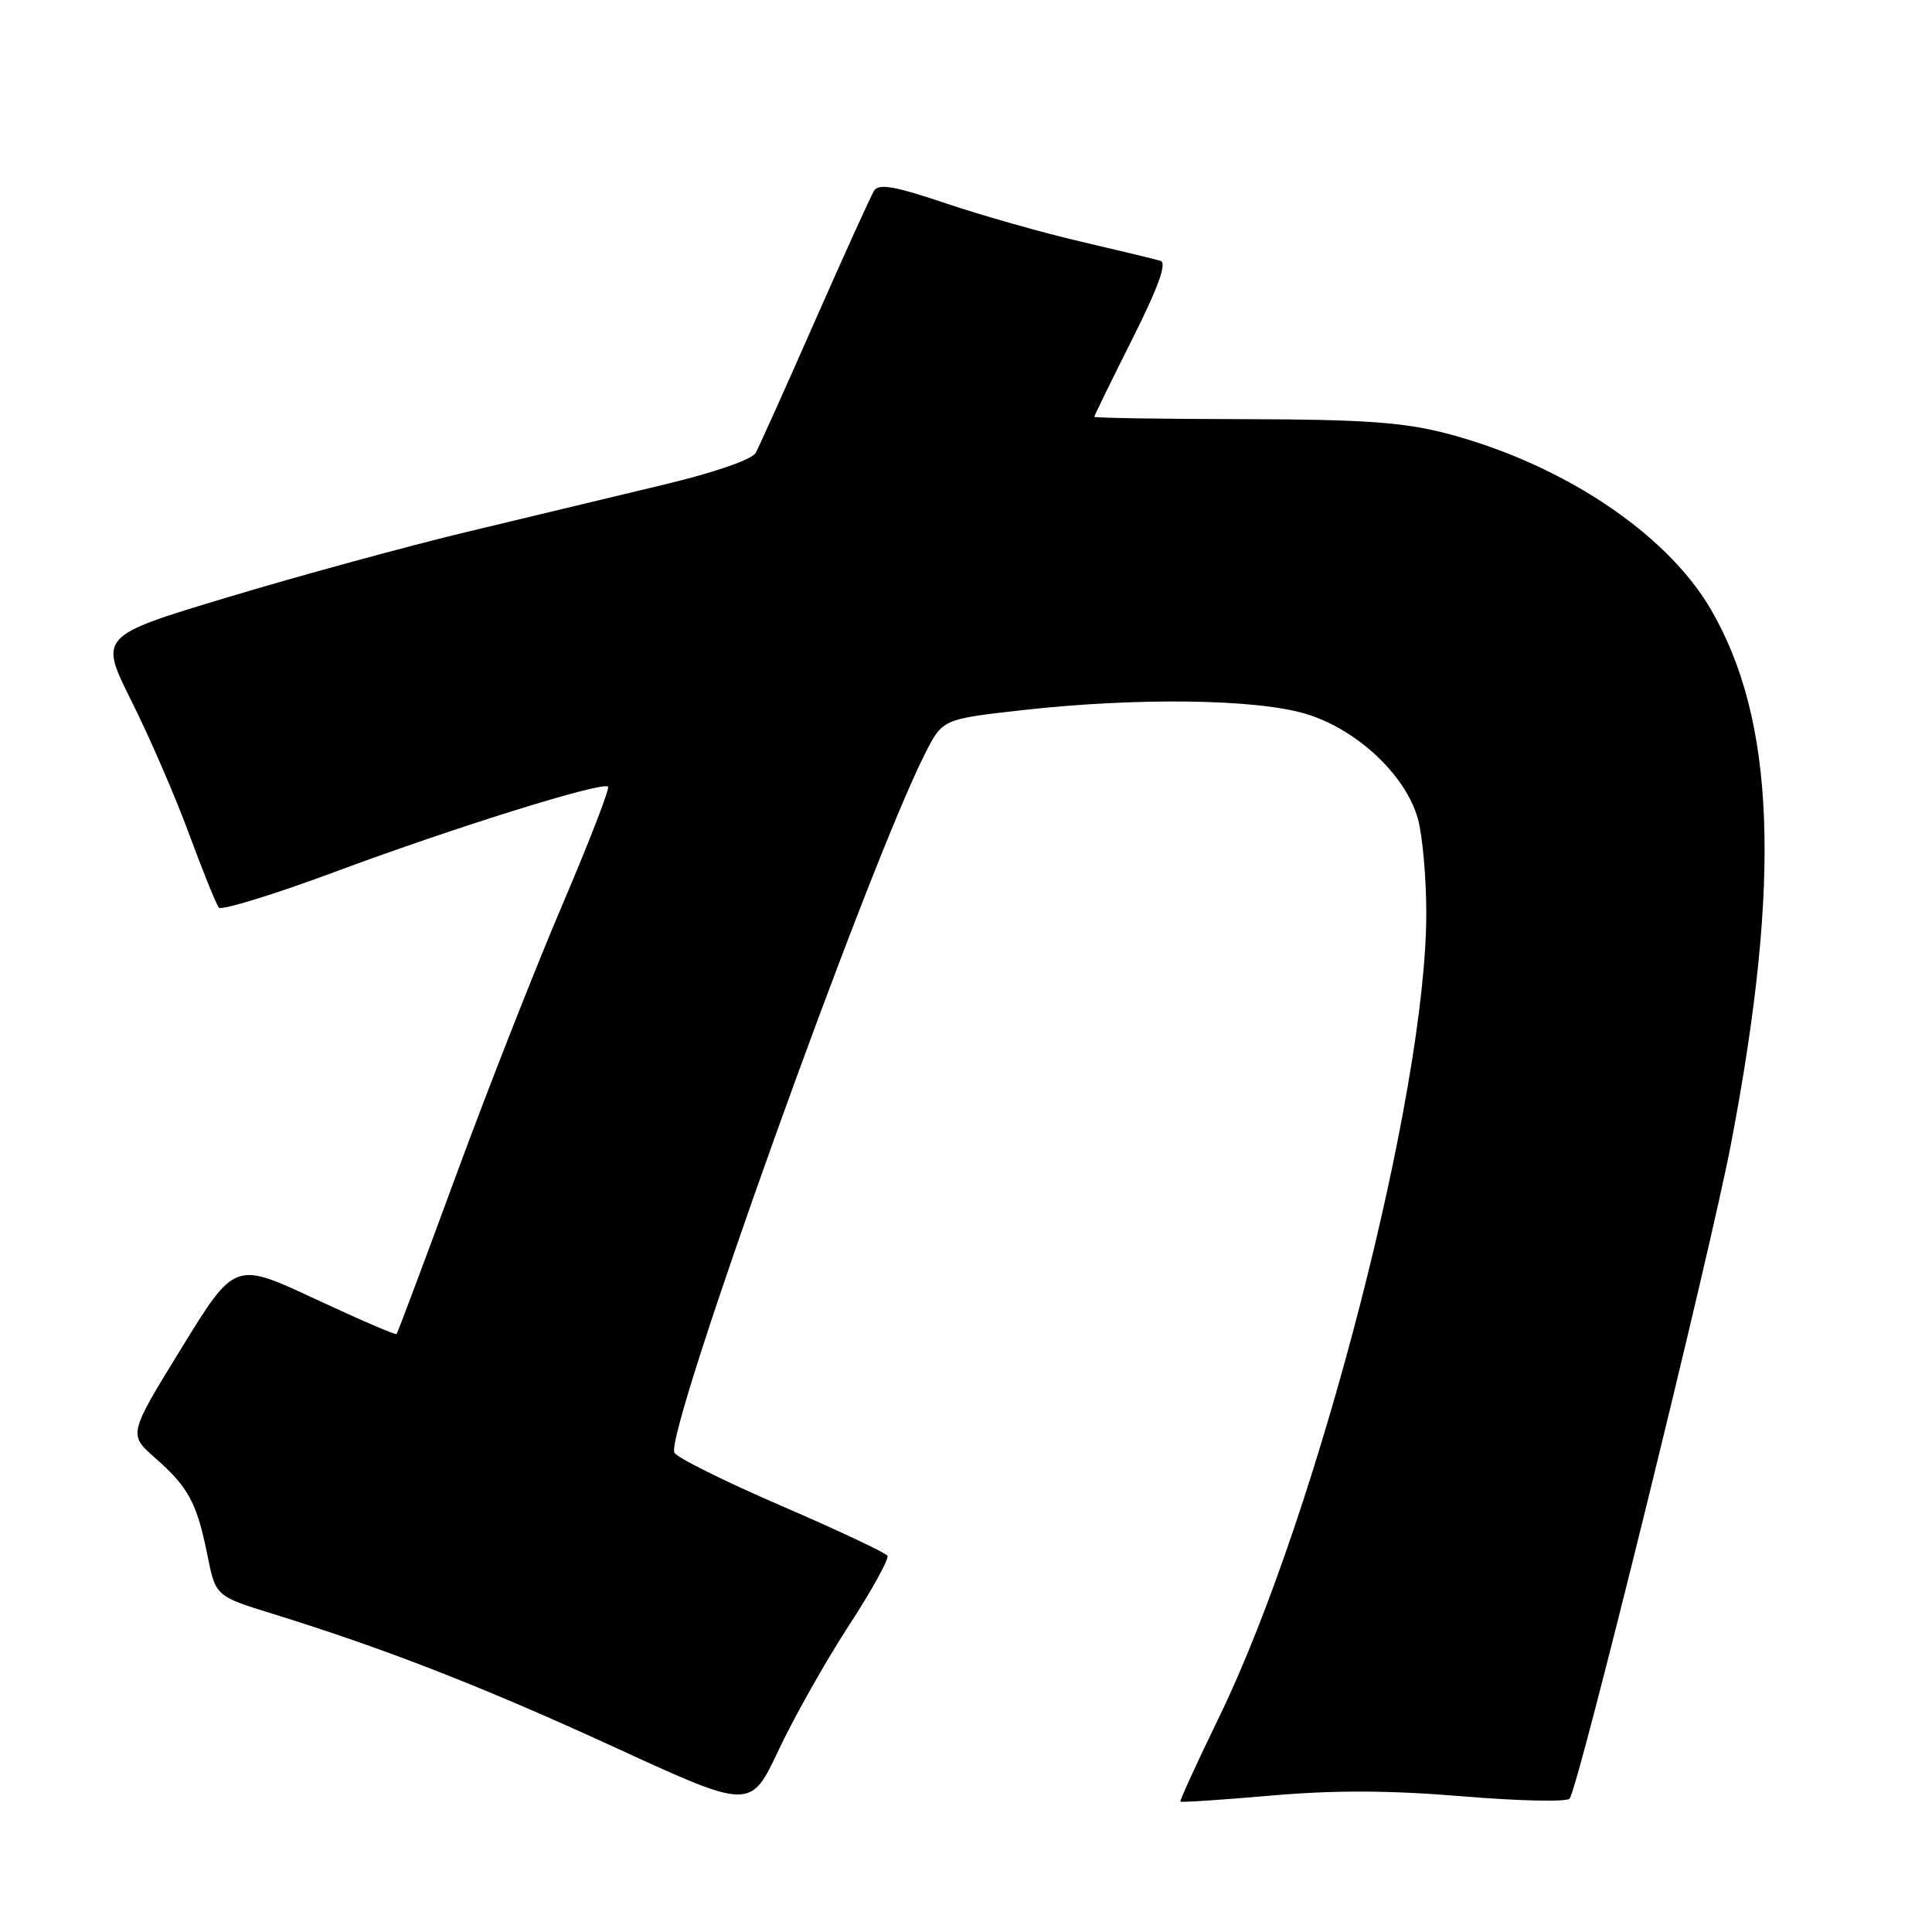 <?xml version="1.0" encoding="UTF-8" standalone="no"?>
<!DOCTYPE svg PUBLIC "-//W3C//DTD SVG 1.1//EN" "http://www.w3.org/Graphics/SVG/1.1/DTD/svg11.dtd" >
<svg xmlns="http://www.w3.org/2000/svg" xmlns:xlink="http://www.w3.org/1999/xlink" version="1.1" viewBox="0 0 256 256">
 <g >
 <path fill="currentColor"
d=" M 112.46 215.42 C 115.53 210.72 117.83 206.54 117.59 206.14 C 117.34 205.74 110.98 202.75 103.46 199.50 C 95.94 196.25 89.59 193.09 89.35 192.47 C 88.20 189.47 114.94 114.93 122.56 99.89 C 124.89 95.29 124.89 95.29 135.36 94.11 C 150.55 92.40 166.37 92.60 172.99 94.58 C 179.76 96.60 186.26 102.68 187.88 108.50 C 188.49 110.70 188.99 116.33 188.99 121.00 C 189.01 144.69 174.61 200.58 161.55 227.50 C 158.61 233.55 156.30 238.60 156.41 238.72 C 156.52 238.85 161.94 238.49 168.45 237.92 C 176.87 237.19 184.18 237.22 193.77 238.02 C 201.18 238.64 207.58 238.78 207.98 238.33 C 209.11 237.05 226.60 166.11 229.38 151.50 C 236.06 116.51 235.24 95.33 226.65 80.67 C 220.73 70.56 206.83 61.36 191.50 57.39 C 185.93 55.95 180.47 55.57 164.75 55.54 C 153.89 55.52 145.00 55.38 145.00 55.23 C 145.00 55.08 147.26 50.46 150.02 44.96 C 153.49 38.05 154.65 34.83 153.77 34.56 C 153.07 34.35 148.34 33.21 143.25 32.02 C 138.16 30.84 130.09 28.55 125.31 26.94 C 118.63 24.68 116.44 24.29 115.83 25.25 C 115.40 25.94 111.88 33.70 108.00 42.50 C 104.13 51.30 100.59 59.17 100.14 60.00 C 99.65 60.89 94.70 62.61 87.91 64.23 C 81.63 65.74 69.97 68.53 62.00 70.45 C 54.02 72.36 39.76 76.26 30.31 79.10 C 13.12 84.27 13.12 84.27 17.42 92.89 C 19.79 97.62 23.23 105.55 25.05 110.50 C 26.88 115.45 28.65 119.84 29.00 120.26 C 29.34 120.67 36.28 118.54 44.43 115.51 C 60.32 109.60 79.85 103.51 80.57 104.24 C 80.81 104.48 78.10 111.49 74.55 119.81 C 70.99 128.14 64.64 144.30 60.44 155.72 C 56.24 167.15 52.68 176.62 52.55 176.77 C 52.41 176.92 47.53 174.81 41.70 172.09 C 31.11 167.15 31.11 167.15 24.06 178.61 C 17.01 190.07 17.01 190.07 20.54 193.17 C 24.97 197.06 26.08 199.12 27.47 206.00 C 28.57 211.50 28.57 211.50 36.04 213.81 C 51.14 218.49 63.93 223.48 81.48 231.54 C 99.45 239.80 99.45 239.80 103.17 231.89 C 105.22 227.54 109.40 220.13 112.46 215.42 Z "/>
</g>
</svg>